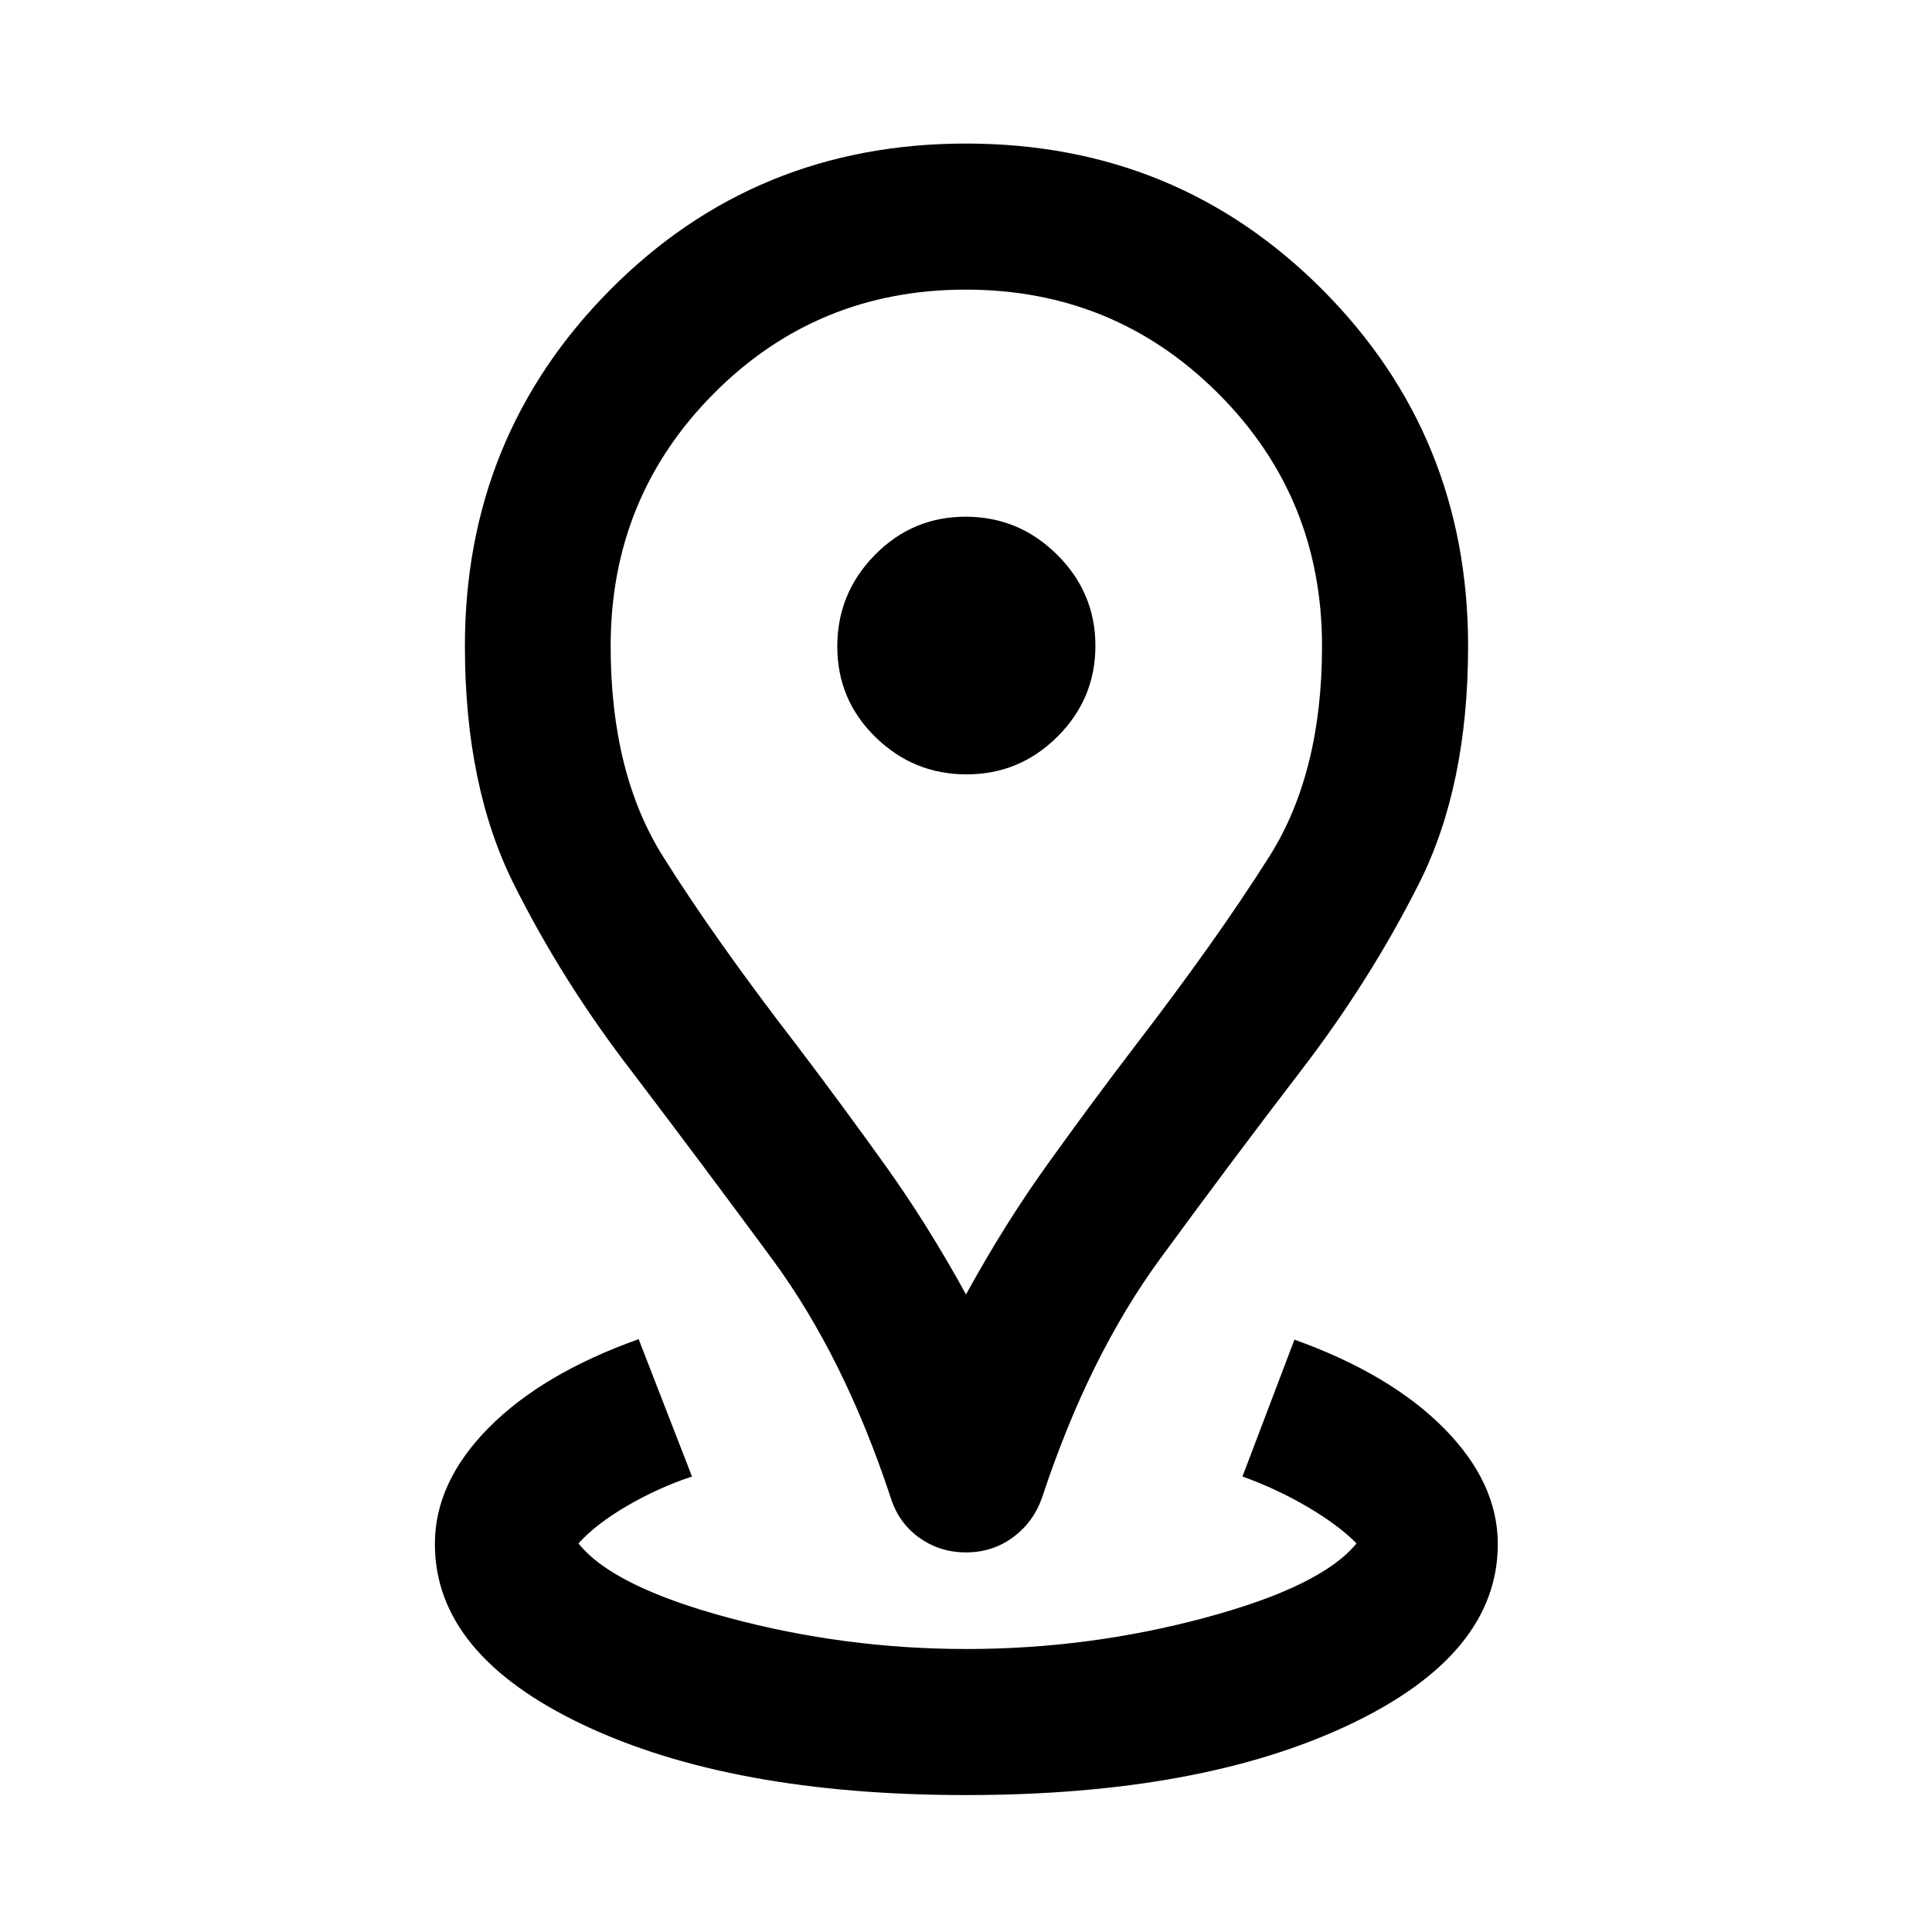 <svg xmlns="http://www.w3.org/2000/svg" height="40" viewBox="0 -960 960 960" width="40"><path d="M479.98-68.04q-116.55 0-190.22-34.93t-73.67-89.81q0-30.72 26.69-57.72 26.69-27.01 74.56-44.08l26.51 68.25q-16.52 5.46-32.08 14.49-15.55 9.04-24.33 18.75 16.96 21.45 74.62 36.96 57.65 15.51 118.24 15.51 60.58 0 118.46-15.54 57.88-15.55 75.29-36.93-8.98-9.11-24.3-18.11-15.33-9.01-32.37-15.13l25.82-68.01q47.61 17.07 74.33 44.08 26.72 27 26.72 57.48 0 54.88-73.86 89.81T479.98-68.04ZM480-316.8q19.05-34.71 40.08-64.08 21.02-29.37 43.25-58.5 41.28-53.68 67.43-95.1 26.15-41.41 26.15-104.48 0-73.99-51.61-125.56-51.61-51.57-125.43-51.57-73.82 0-125.13 51.57t-51.31 125.56q0 63.07 25.98 104.48 25.98 41.42 67.42 95.1 22.07 29.13 43.09 58.5 21.03 29.37 40.08 64.08Zm.04 128.18q-13.12 0-23.32-7.35-10.21-7.35-14.11-19.77-23.19-70.18-58.89-118.59-35.69-48.4-69.73-93.21-34.43-44.63-58.71-93.21-24.27-48.59-24.27-118.22 0-104.22 72.12-176.96 72.13-72.74 176.88-72.74t177.11 72.62q72.37 72.62 72.37 177.11 0 69.6-24.46 118.09-24.46 48.49-58.93 93.31-34.21 44.62-69.7 93.12-35.48 48.5-58.58 118.5-4.27 12.29-14.46 19.79-10.19 7.51-23.32 7.51Zm.25-386.6q26.36 0 45.18-18.77 18.83-18.77 18.83-45.13 0-26.36-19.02-45.24-19.01-18.89-45.47-18.89-26.46 0-45.12 19.02-18.65 19.01-18.65 45.47 0 26.46 18.94 45 18.95 18.54 45.31 18.54Zm-.29-63.73Z"/></svg>